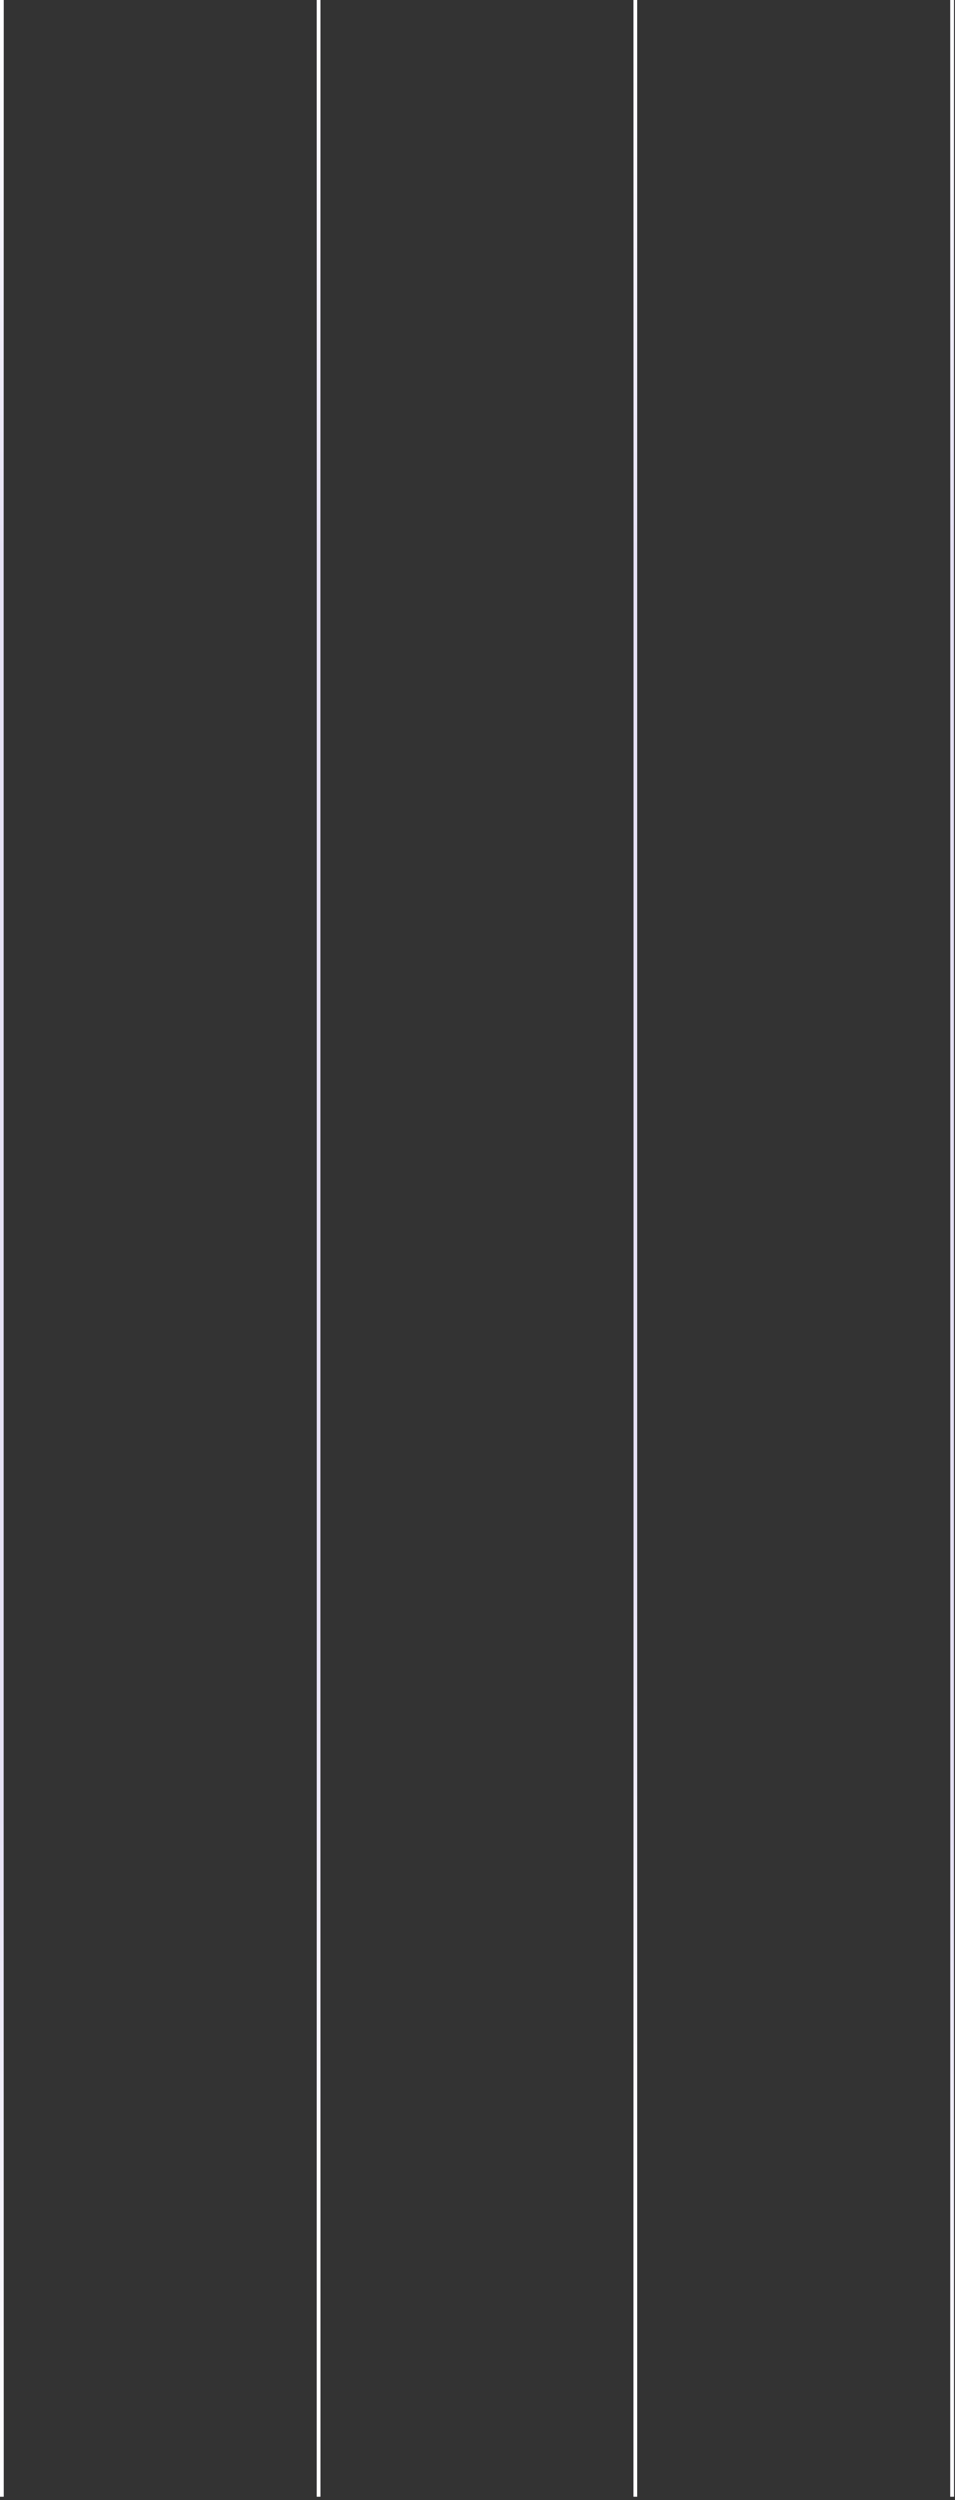 <svg width="261" height="683" viewBox="0 0 261 683" fill="none" xmlns="http://www.w3.org/2000/svg">
<rect x="0" y="0" width="261" height="683" fill="#333333" stroke="none"/>
<line x1="0.5" y1="2.18557e-08" x2="0.5" y2="682.076" stroke="#E6E1F5"/>
<line x1="0.5" y1="2.18557e-08" x2="0.5" y2="682.076" stroke="url(#paint0_linear)"/>
<line x1="0.5" y1="2.18557e-08" x2="0.5" y2="682.076" stroke="url(#paint1_linear)"/>
<line x1="87.07" y1="2.18557e-08" x2="87.07" y2="682.076" stroke="#E6E1F5"/>
<line x1="87.07" y1="2.18557e-08" x2="87.07" y2="682.076" stroke="url(#paint2_linear)"/>
<line x1="87.07" y1="2.18557e-08" x2="87.07" y2="682.076" stroke="url(#paint3_linear)"/>
<line x1="173.641" y1="2.18557e-08" x2="173.641" y2="682.076" stroke="#E6E1F5"/>
<line x1="173.641" y1="2.18557e-08" x2="173.641" y2="682.076" stroke="url(#paint4_linear)"/>
<line x1="173.641" y1="2.18557e-08" x2="173.641" y2="682.076" stroke="url(#paint5_linear)"/>
<line x1="260.213" y1="2.18557e-08" x2="260.213" y2="682.076" stroke="#E6E1F5"/>
<line x1="260.213" y1="2.18557e-08" x2="260.213" y2="682.076" stroke="url(#paint6_linear)"/>
<line x1="260.213" y1="2.18557e-08" x2="260.213" y2="682.076" stroke="url(#paint7_linear)"/>
<defs>
<linearGradient id="paint0_linear" x1="1.66945e-05" y1="682.076" x2="2.07894e-05" y2="494.889" gradientUnits="userSpaceOnUse">
<stop stop-color="white"/>
<stop offset="1" stop-color="white" stop-opacity="0"/>
</linearGradient>
<linearGradient id="paint1_linear" x1="0" y1="0" x2="-3.30257e-06" y2="150.967" gradientUnits="userSpaceOnUse">
<stop stop-color="white"/>
<stop offset="1" stop-color="white" stop-opacity="0"/>
</linearGradient>
<linearGradient id="paint2_linear" x1="86.57" y1="612.842" x2="86.57" y2="442.644" gradientUnits="userSpaceOnUse">
<stop stop-color="white"/>
<stop offset="1" stop-color="white" stop-opacity="0"/>
</linearGradient>
<linearGradient id="paint3_linear" x1="86.57" y1="0" x2="86.57" y2="150.967" gradientUnits="userSpaceOnUse">
<stop stop-color="white"/>
<stop offset="1" stop-color="white" stop-opacity="0"/>
</linearGradient>
<linearGradient id="paint4_linear" x1="173.141" y1="604.188" x2="173.141" y2="420.207" gradientUnits="userSpaceOnUse">
<stop stop-color="white"/>
<stop offset="1" stop-color="white" stop-opacity="0"/>
</linearGradient>
<linearGradient id="paint5_linear" x1="173.141" y1="0" x2="173.141" y2="150.967" gradientUnits="userSpaceOnUse">
<stop stop-color="white"/>
<stop offset="1" stop-color="white" stop-opacity="0"/>
</linearGradient>
<linearGradient id="paint6_linear" x1="259.713" y1="682.076" x2="259.713" y2="494.889" gradientUnits="userSpaceOnUse">
<stop stop-color="white"/>
<stop offset="1" stop-color="white" stop-opacity="0"/>
</linearGradient>
<linearGradient id="paint7_linear" x1="259.713" y1="0" x2="259.713" y2="150.967" gradientUnits="userSpaceOnUse">
<stop stop-color="white"/>
<stop offset="1" stop-color="white" stop-opacity="0"/>
</linearGradient>
</defs>
</svg>
